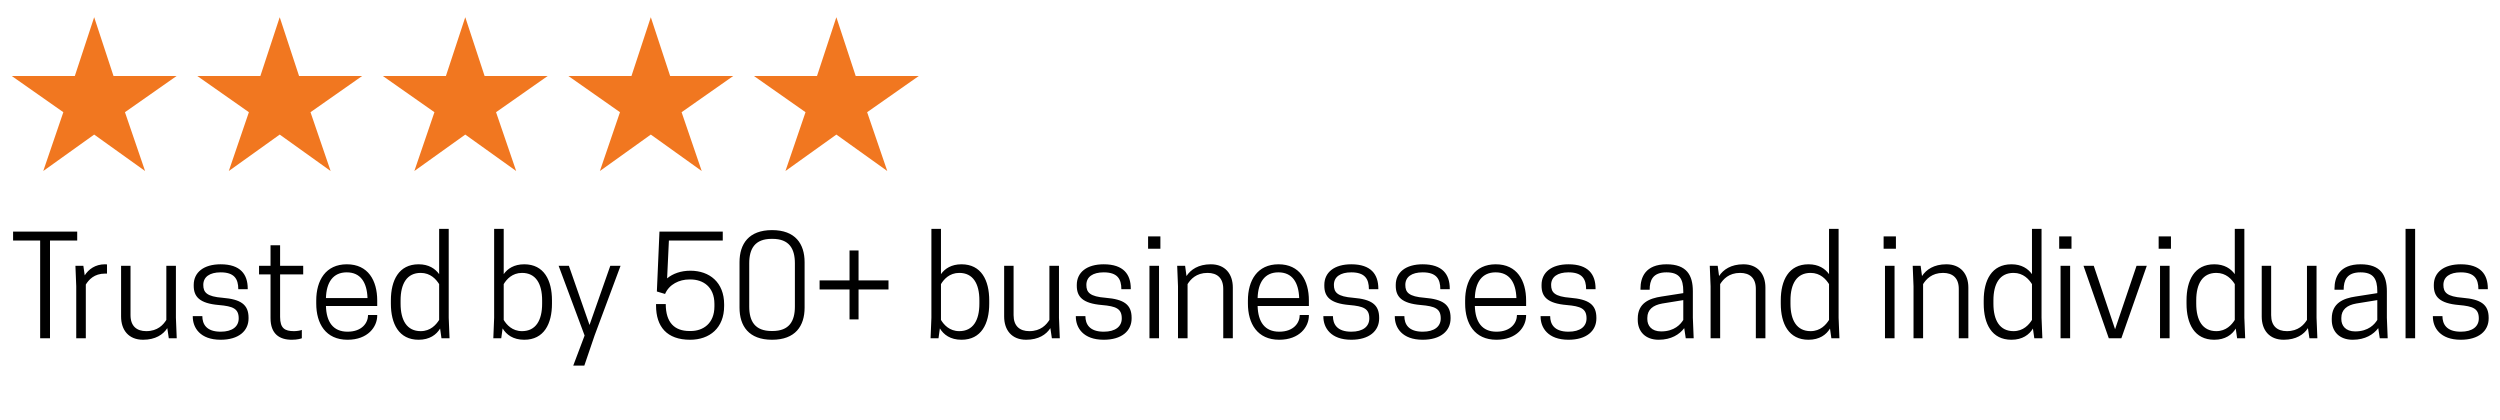 <svg width="256" height="43" viewBox="0 0 256 43" fill="none" xmlns="http://www.w3.org/2000/svg">
<path d="M18.08 7.784H11.624L9.643 1.762L7.661 7.784H1.205L6.486 11.489L4.429 17.512L9.643 13.78L14.856 17.512L12.795 11.489L18.08 7.784Z" fill="#F17720"/>
<path d="M37.08 7.784H30.624L28.643 1.762L26.661 7.784H20.205L25.486 11.489L23.429 17.512L28.643 13.78L33.856 17.512L31.795 11.489L37.08 7.784Z" fill="#F17720"/>
<path d="M56.08 7.784H49.624L47.643 1.762L45.661 7.784H39.205L44.486 11.489L42.429 17.512L47.643 13.78L52.856 17.512L50.795 11.489L56.08 7.784Z" fill="#F17720"/>
<path d="M75.08 7.784H68.624L66.643 1.762L64.661 7.784H58.205L63.486 11.489L61.429 17.512L66.643 13.78L71.856 17.512L69.795 11.489L75.08 7.784Z" fill="#F17720"/>
<path d="M94.08 7.784H87.624L85.643 1.762L83.661 7.784H77.205L82.486 11.489L80.429 17.512L85.643 13.78L90.856 17.512L88.795 11.489L94.08 7.784Z" fill="#F17720"/>
<path d="M5.12 24.627V34.637H4.112V24.627H1.34V23.717H7.906V24.627H5.12ZM10.747 27.063C10.845 27.063 10.943 27.077 10.957 27.077V28.015H10.761C9.641 28.015 9.095 28.645 8.787 29.135V34.637H7.807V29.317L7.723 27.217H8.535L8.675 28.197C9.067 27.581 9.753 27.063 10.747 27.063ZM12.399 27.217H13.365V32.271C13.365 33.391 13.995 33.909 14.975 33.909C16.151 33.909 16.725 33.251 17.033 32.761V27.217H18.013V32.537L18.097 34.637H17.285L17.131 33.601C16.711 34.259 15.913 34.791 14.653 34.791C13.169 34.791 12.399 33.797 12.399 32.411V27.217ZM22.595 33.965C23.799 33.965 24.443 33.433 24.443 32.607C24.443 31.599 23.855 31.361 22.413 31.235C20.411 31.067 19.837 30.367 19.837 29.261V29.177C19.837 27.889 20.859 27.063 22.595 27.063C24.625 27.063 25.367 28.099 25.367 29.555V29.611H24.401C24.401 28.547 23.981 27.889 22.595 27.889C21.475 27.889 20.817 28.351 20.817 29.177C20.817 29.947 21.181 30.367 22.791 30.493C24.653 30.647 25.451 31.179 25.451 32.537V32.607C25.451 33.895 24.429 34.791 22.595 34.791C20.495 34.791 19.739 33.559 19.739 32.425V32.369H20.719C20.719 33.181 21.125 33.965 22.595 33.965ZM28.682 27.217H31.048V28.099H28.682V32.453C28.682 33.629 29.172 33.909 30.11 33.909C30.418 33.909 30.796 33.839 30.908 33.783V34.637C30.796 34.679 30.46 34.791 29.872 34.791C28.612 34.791 27.702 34.189 27.702 32.579V28.099H26.526V27.217H27.702V25.117H28.682V27.217ZM38.627 31.333H33.377C33.419 32.957 34.105 33.965 35.589 33.965C37.073 33.965 37.689 33.055 37.689 32.257H38.627V32.313C38.627 33.461 37.675 34.791 35.589 34.791C33.349 34.791 32.383 33.139 32.383 31.081V30.773C32.383 28.715 33.349 27.063 35.519 27.063C37.689 27.063 38.627 28.715 38.627 30.773V31.333ZM35.505 27.889C34.105 27.889 33.419 28.911 33.377 30.521H37.633C37.577 28.911 36.919 27.889 35.505 27.889ZM42.868 27.063C43.904 27.063 44.562 27.511 44.968 28.071V23.437H45.949V32.537L46.032 34.637H45.206L45.066 33.643C44.688 34.273 43.989 34.791 42.868 34.791C40.839 34.791 40.026 33.153 40.026 31.095V30.759C40.026 28.701 40.839 27.063 42.868 27.063ZM43.078 33.909C44.087 33.909 44.66 33.251 44.968 32.761V29.093C44.66 28.603 44.087 27.945 43.078 27.945C41.678 27.945 41.02 29.037 41.02 30.759V31.095C41.02 32.817 41.678 33.909 43.078 33.909ZM51.58 23.437V28.071C51.972 27.511 52.644 27.063 53.68 27.063C55.71 27.063 56.522 28.701 56.522 30.759V31.095C56.522 33.153 55.71 34.791 53.68 34.791C52.546 34.791 51.86 34.273 51.468 33.629L51.328 34.637H50.516L50.6 32.537V23.437H51.58ZM51.58 29.093V32.761C51.874 33.251 52.448 33.909 53.456 33.909C54.856 33.909 55.514 32.817 55.514 31.095V30.759C55.514 29.037 54.856 27.945 53.456 27.945C52.448 27.945 51.874 28.603 51.58 29.093ZM60.367 33.279L62.495 27.217H63.545L60.885 34.357L59.835 37.437H58.701L59.863 34.357L57.203 27.217H58.253L60.367 33.279ZM67.179 31.137H68.173C68.173 33.041 69.083 33.895 70.595 33.895H70.735C71.981 33.895 73.157 33.139 73.157 31.375V31.123C73.157 29.359 71.981 28.617 70.707 28.617H70.581C69.573 28.617 68.523 29.107 68.103 30.101L67.263 29.849L67.529 23.717H74.011V24.627H68.495L68.313 28.505C68.901 28.015 69.727 27.721 70.693 27.721C72.667 27.721 74.151 28.925 74.151 31.165V31.333C74.151 33.587 72.667 34.791 70.665 34.791C68.285 34.791 67.179 33.447 67.179 31.291V31.137ZM75.727 26.853C75.727 24.963 76.679 23.563 79.059 23.563C81.439 23.563 82.391 24.963 82.391 26.853V31.501C82.391 33.391 81.439 34.791 79.059 34.791C76.679 34.791 75.727 33.391 75.727 31.501V26.853ZM81.397 26.965C81.397 25.453 80.809 24.459 79.101 24.459H79.017C77.309 24.459 76.721 25.453 76.721 26.965V31.389C76.721 32.901 77.309 33.895 79.017 33.895H79.101C80.809 33.895 81.397 32.901 81.397 31.389V26.965ZM86.992 25.649H87.916V28.715H90.982V29.639H87.916V32.705H86.992V29.639H83.926V28.715H86.992V25.649ZM96.355 23.437V28.071C96.747 27.511 97.419 27.063 98.455 27.063C100.485 27.063 101.297 28.701 101.297 30.759V31.095C101.297 33.153 100.485 34.791 98.455 34.791C97.321 34.791 96.635 34.273 96.243 33.629L96.103 34.637H95.291L95.375 32.537V23.437H96.355ZM96.355 29.093V32.761C96.649 33.251 97.223 33.909 98.231 33.909C99.631 33.909 100.289 32.817 100.289 31.095V30.759C100.289 29.037 99.631 27.945 98.231 27.945C97.223 27.945 96.649 28.603 96.355 29.093ZM102.825 27.217H103.791V32.271C103.791 33.391 104.421 33.909 105.401 33.909C106.577 33.909 107.151 33.251 107.459 32.761V27.217H108.439V32.537L108.523 34.637H107.711L107.557 33.601C107.137 34.259 106.339 34.791 105.079 34.791C103.595 34.791 102.825 33.797 102.825 32.411V27.217ZM113.021 33.965C114.225 33.965 114.869 33.433 114.869 32.607C114.869 31.599 114.281 31.361 112.839 31.235C110.837 31.067 110.263 30.367 110.263 29.261V29.177C110.263 27.889 111.285 27.063 113.021 27.063C115.051 27.063 115.793 28.099 115.793 29.555V29.611H114.827C114.827 28.547 114.407 27.889 113.021 27.889C111.901 27.889 111.243 28.351 111.243 29.177C111.243 29.947 111.607 30.367 113.217 30.493C115.079 30.647 115.877 31.179 115.877 32.537V32.607C115.877 33.895 114.855 34.791 113.021 34.791C110.921 34.791 110.165 33.559 110.165 32.425V32.369H111.145C111.145 33.181 111.551 33.965 113.021 33.965ZM117.704 34.637V27.217H118.684V34.637H117.704ZM118.824 24.207V25.467H117.564V24.207H118.824ZM126.241 34.637H125.261V29.583C125.261 28.463 124.631 27.945 123.651 27.945C122.489 27.945 121.915 28.603 121.607 29.093V34.637H120.627V29.317L120.543 27.217H121.355L121.495 28.267C121.929 27.609 122.713 27.063 123.987 27.063C125.457 27.063 126.241 28.057 126.241 29.443V34.637ZM134.03 31.333H128.78C128.822 32.957 129.508 33.965 130.992 33.965C132.476 33.965 133.092 33.055 133.092 32.257H134.03V32.313C134.03 33.461 133.078 34.791 130.992 34.791C128.752 34.791 127.786 33.139 127.786 31.081V30.773C127.786 28.715 128.752 27.063 130.922 27.063C133.092 27.063 134.03 28.715 134.03 30.773V31.333ZM130.908 27.889C129.508 27.889 128.822 28.911 128.78 30.521H133.036C132.98 28.911 132.322 27.889 130.908 27.889ZM138.369 33.965C139.573 33.965 140.217 33.433 140.217 32.607C140.217 31.599 139.629 31.361 138.187 31.235C136.185 31.067 135.611 30.367 135.611 29.261V29.177C135.611 27.889 136.633 27.063 138.369 27.063C140.399 27.063 141.141 28.099 141.141 29.555V29.611H140.175C140.175 28.547 139.755 27.889 138.369 27.889C137.249 27.889 136.591 28.351 136.591 29.177C136.591 29.947 136.955 30.367 138.565 30.493C140.427 30.647 141.225 31.179 141.225 32.537V32.607C141.225 33.895 140.203 34.791 138.369 34.791C136.269 34.791 135.513 33.559 135.513 32.425V32.369H136.493C136.493 33.181 136.899 33.965 138.369 33.965ZM145.683 33.965C146.887 33.965 147.531 33.433 147.531 32.607C147.531 31.599 146.943 31.361 145.501 31.235C143.499 31.067 142.925 30.367 142.925 29.261V29.177C142.925 27.889 143.947 27.063 145.683 27.063C147.713 27.063 148.455 28.099 148.455 29.555V29.611H147.489C147.489 28.547 147.069 27.889 145.683 27.889C144.563 27.889 143.905 28.351 143.905 29.177C143.905 29.947 144.269 30.367 145.879 30.493C147.741 30.647 148.539 31.179 148.539 32.537V32.607C148.539 33.895 147.517 34.791 145.683 34.791C143.583 34.791 142.827 33.559 142.827 32.425V32.369H143.807C143.807 33.181 144.213 33.965 145.683 33.965ZM156.274 31.333H151.024C151.066 32.957 151.752 33.965 153.236 33.965C154.72 33.965 155.336 33.055 155.336 32.257H156.274V32.313C156.274 33.461 155.322 34.791 153.236 34.791C150.996 34.791 150.03 33.139 150.03 31.081V30.773C150.03 28.715 150.996 27.063 153.166 27.063C155.336 27.063 156.274 28.715 156.274 30.773V31.333ZM153.152 27.889C151.752 27.889 151.066 28.911 151.024 30.521H155.28C155.224 28.911 154.566 27.889 153.152 27.889ZM160.613 33.965C161.817 33.965 162.461 33.433 162.461 32.607C162.461 31.599 161.873 31.361 160.431 31.235C158.429 31.067 157.855 30.367 157.855 29.261V29.177C157.855 27.889 158.877 27.063 160.613 27.063C162.643 27.063 163.385 28.099 163.385 29.555V29.611H162.419C162.419 28.547 161.999 27.889 160.613 27.889C159.493 27.889 158.835 28.351 158.835 29.177C158.835 29.947 159.199 30.367 160.809 30.493C162.671 30.647 163.469 31.179 163.469 32.537V32.607C163.469 33.895 162.447 34.791 160.613 34.791C158.513 34.791 157.757 33.559 157.757 32.425V32.369H158.737C158.737 33.181 159.143 33.965 160.613 33.965ZM172.62 34.637L172.466 33.601C171.976 34.245 171.136 34.791 169.848 34.791C168.49 34.791 167.706 33.951 167.706 32.761V32.621C167.706 31.011 168.924 30.549 170.128 30.367L172.368 30.017V29.821C172.368 28.547 171.962 27.889 170.646 27.889C169.246 27.889 168.924 28.701 168.924 29.667H167.986V29.541C167.986 28.421 168.476 27.063 170.66 27.063C172.718 27.063 173.348 28.183 173.348 29.821V32.537L173.432 34.637H172.62ZM170.1 33.937C171.472 33.937 172.102 33.195 172.368 32.761V30.731L170.212 31.081C169.26 31.249 168.686 31.711 168.686 32.551V32.677C168.686 33.335 169.106 33.937 170.1 33.937ZM180.778 34.637H179.798V29.583C179.798 28.463 179.168 27.945 178.188 27.945C177.026 27.945 176.452 28.603 176.144 29.093V34.637H175.164V29.317L175.08 27.217H175.892L176.032 28.267C176.466 27.609 177.25 27.063 178.524 27.063C179.994 27.063 180.778 28.057 180.778 29.443V34.637ZM185.193 27.063C186.229 27.063 186.887 27.511 187.293 28.071V23.437H188.273V32.537L188.357 34.637H187.531L187.391 33.643C187.013 34.273 186.313 34.791 185.193 34.791C183.163 34.791 182.351 33.153 182.351 31.095V30.759C182.351 28.701 183.163 27.063 185.193 27.063ZM185.403 33.909C186.411 33.909 186.985 33.251 187.293 32.761V29.093C186.985 28.603 186.411 27.945 185.403 27.945C184.003 27.945 183.345 29.037 183.345 30.759V31.095C183.345 32.817 184.003 33.909 185.403 33.909ZM193.022 34.637V27.217H194.002V34.637H193.022ZM194.142 24.207V25.467H192.882V24.207H194.142ZM201.559 34.637H200.579V29.583C200.579 28.463 199.949 27.945 198.969 27.945C197.807 27.945 197.233 28.603 196.925 29.093V34.637H195.945V29.317L195.861 27.217H196.673L196.813 28.267C197.247 27.609 198.031 27.063 199.305 27.063C200.775 27.063 201.559 28.057 201.559 29.443V34.637ZM205.974 27.063C207.01 27.063 207.668 27.511 208.074 28.071V23.437H209.054V32.537L209.138 34.637H208.312L208.172 33.643C207.794 34.273 207.094 34.791 205.974 34.791C203.944 34.791 203.132 33.153 203.132 31.095V30.759C203.132 28.701 203.944 27.063 205.974 27.063ZM206.184 33.909C207.192 33.909 207.766 33.251 208.074 32.761V29.093C207.766 28.603 207.192 27.945 206.184 27.945C204.784 27.945 204.126 29.037 204.126 30.759V31.095C204.126 32.817 204.784 33.909 206.184 33.909ZM211.001 34.637V27.217H211.981V34.637H211.001ZM212.121 24.207V25.467H210.861V24.207H212.121ZM215.94 34.637L213.35 27.217H214.4L216.584 33.713L218.782 27.217H219.832L217.228 34.637H215.94ZM221.186 34.637V27.217H222.166V34.637H221.186ZM222.306 24.207V25.467H221.046V24.207H222.306ZM226.742 27.063C227.778 27.063 228.436 27.511 228.842 28.071V23.437H229.822V32.537L229.906 34.637H229.08L228.94 33.643C228.562 34.273 227.862 34.791 226.742 34.791C224.712 34.791 223.9 33.153 223.9 31.095V30.759C223.9 28.701 224.712 27.063 226.742 27.063ZM226.952 33.909C227.96 33.909 228.534 33.251 228.842 32.761V29.093C228.534 28.603 227.96 27.945 226.952 27.945C225.552 27.945 224.894 29.037 224.894 30.759V31.095C224.894 32.817 225.552 33.909 226.952 33.909ZM231.6 27.217H232.566V32.271C232.566 33.391 233.196 33.909 234.176 33.909C235.352 33.909 235.926 33.251 236.234 32.761V27.217H237.214V32.537L237.298 34.637H236.486L236.332 33.601C235.912 34.259 235.114 34.791 233.854 34.791C232.37 34.791 231.6 33.797 231.6 32.411V27.217ZM243.687 34.637L243.533 33.601C243.043 34.245 242.203 34.791 240.915 34.791C239.557 34.791 238.773 33.951 238.773 32.761V32.621C238.773 31.011 239.991 30.549 241.195 30.367L243.435 30.017V29.821C243.435 28.547 243.029 27.889 241.713 27.889C240.313 27.889 239.991 28.701 239.991 29.667H239.053V29.541C239.053 28.421 239.543 27.063 241.727 27.063C243.785 27.063 244.415 28.183 244.415 29.821V32.537L244.499 34.637H243.687ZM241.167 33.937C242.539 33.937 243.169 33.195 243.435 32.761V30.731L241.279 31.081C240.327 31.249 239.753 31.711 239.753 32.551V32.677C239.753 33.335 240.173 33.937 241.167 33.937ZM246.329 34.637V23.437H247.309V34.637H246.329ZM251.982 33.965C253.186 33.965 253.83 33.433 253.83 32.607C253.83 31.599 253.242 31.361 251.8 31.235C249.798 31.067 249.224 30.367 249.224 29.261V29.177C249.224 27.889 250.246 27.063 251.982 27.063C254.012 27.063 254.754 28.099 254.754 29.555V29.611H253.788C253.788 28.547 253.368 27.889 251.982 27.889C250.862 27.889 250.204 28.351 250.204 29.177C250.204 29.947 250.568 30.367 252.178 30.493C254.04 30.647 254.838 31.179 254.838 32.537V32.607C254.838 33.895 253.816 34.791 251.982 34.791C249.882 34.791 249.126 33.559 249.126 32.425V32.369H250.106C250.106 33.181 250.512 33.965 251.982 33.965Z" fill="black"/>
</svg>
